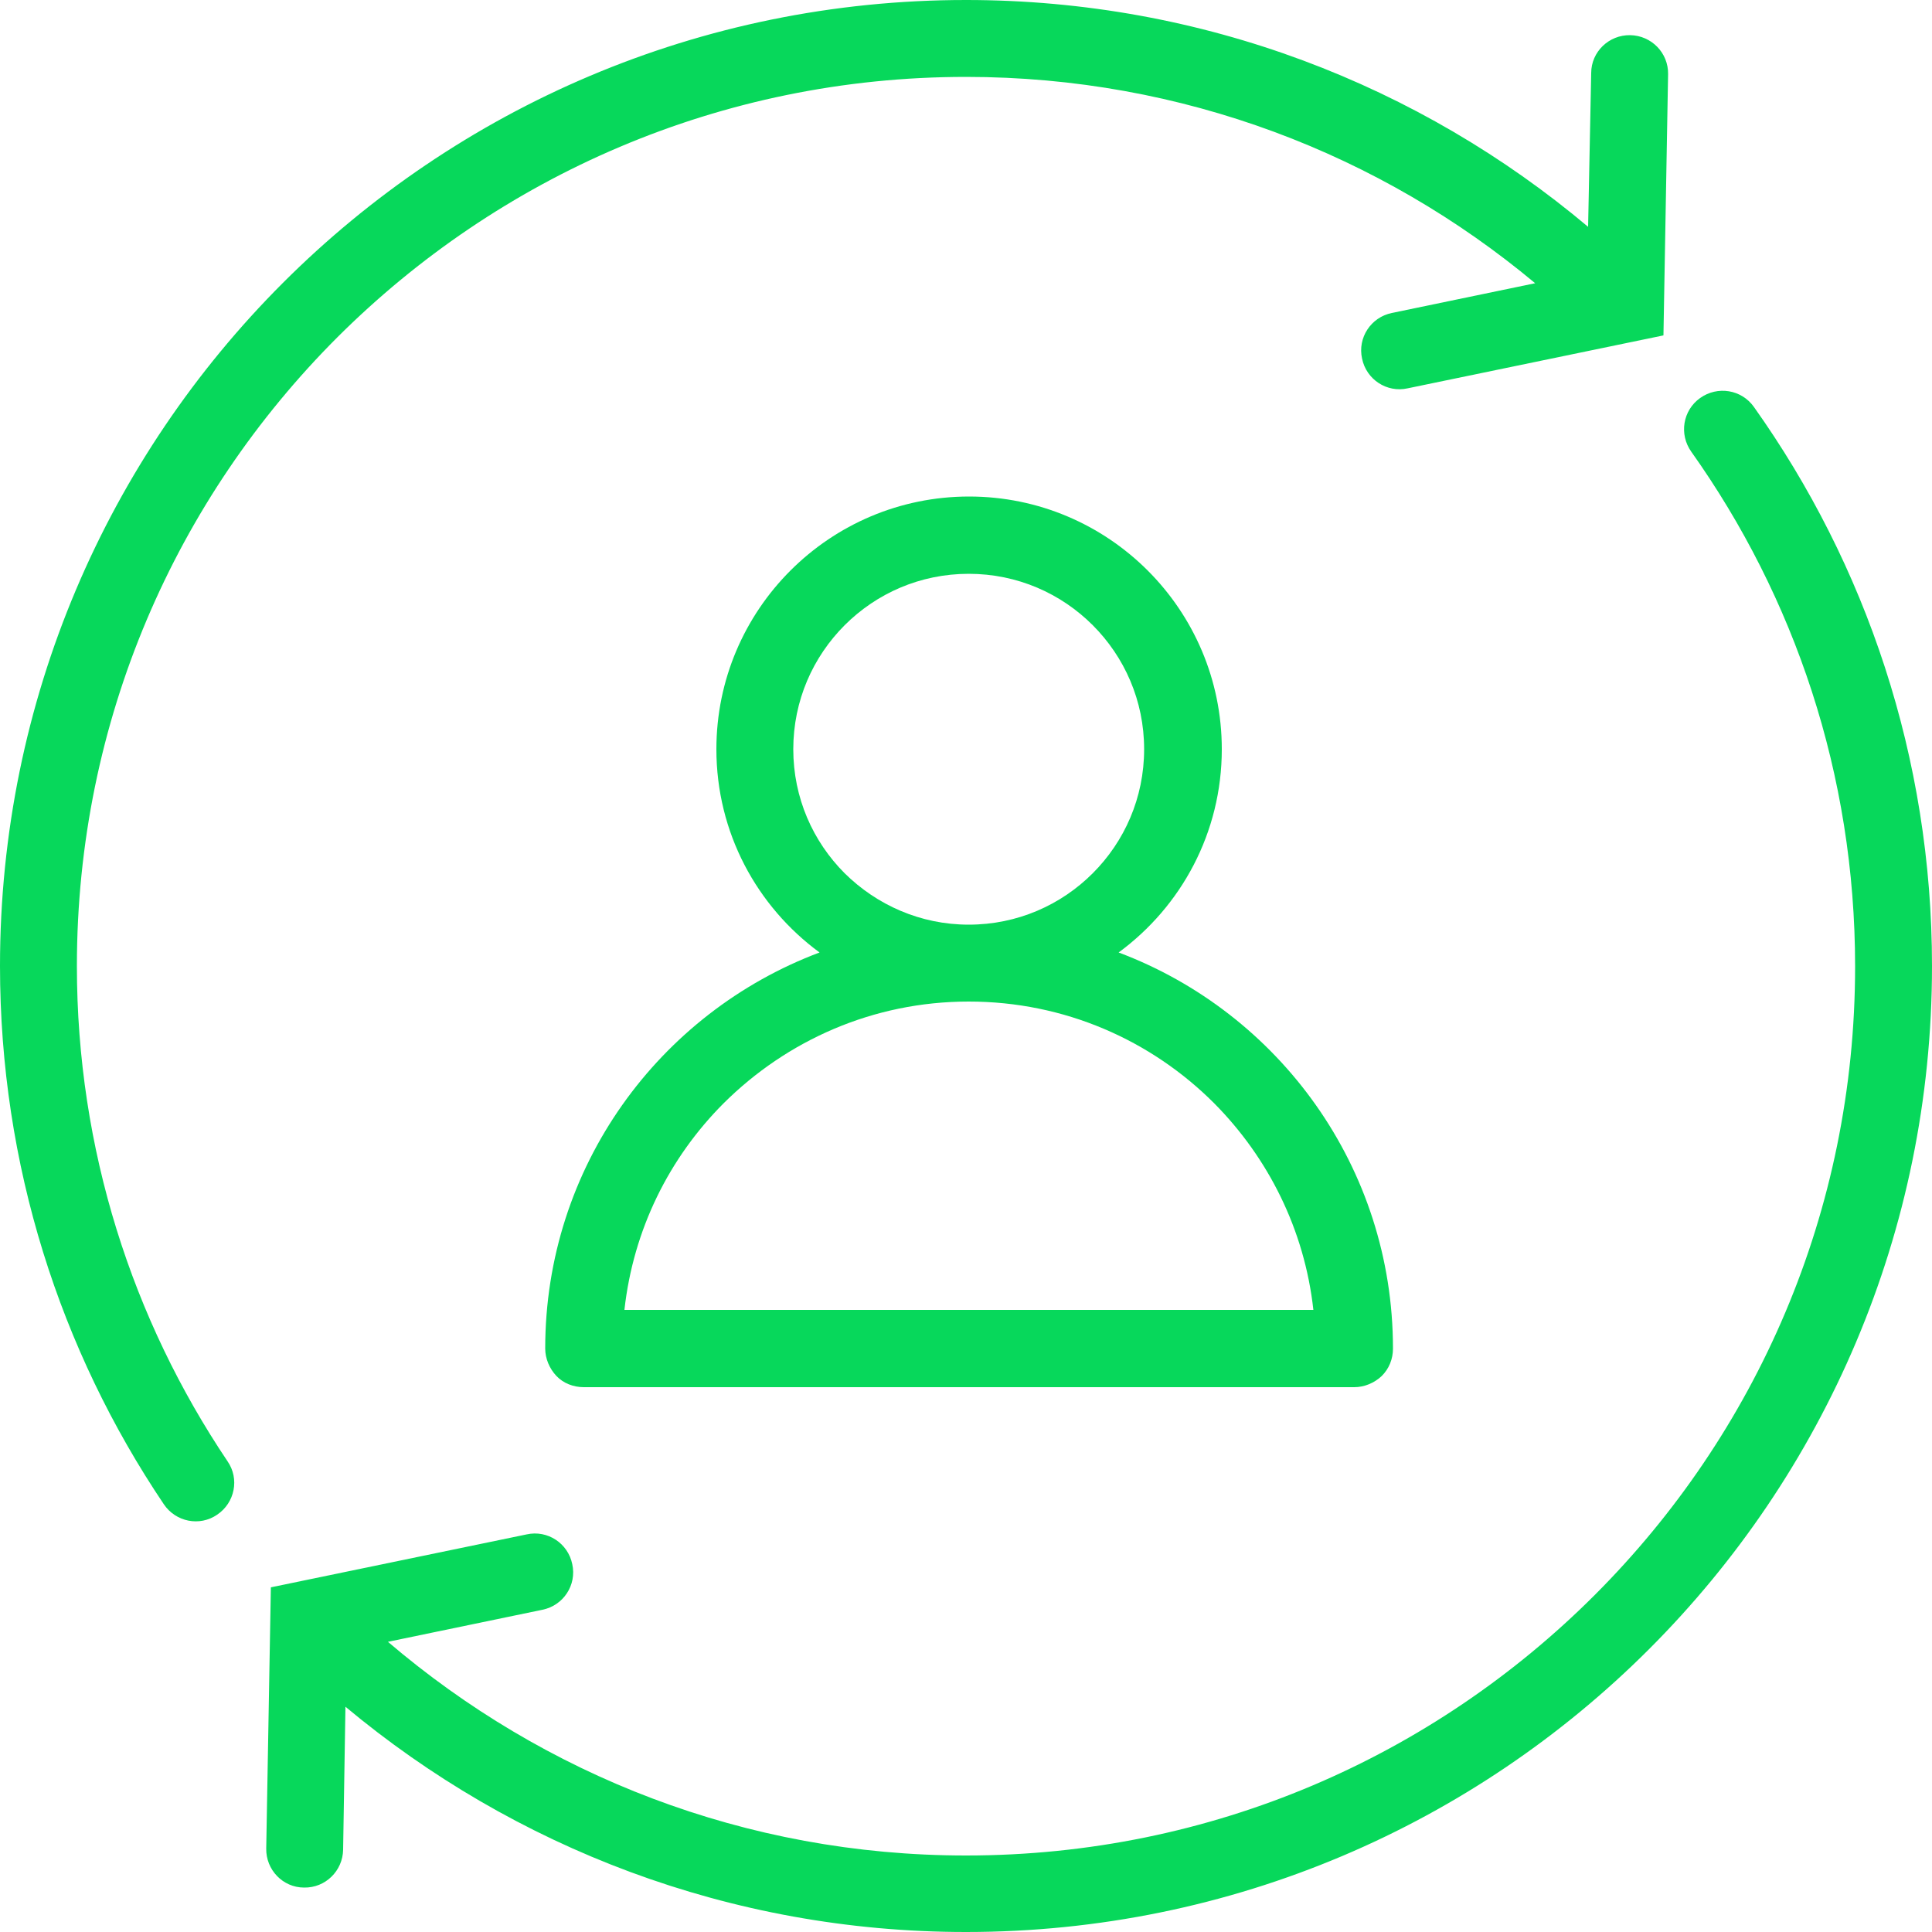 <?xml version="1.0" encoding="utf-8"?>
<!-- Generator: Adobe Illustrator 21.1.0, SVG Export Plug-In . SVG Version: 6.00 Build 0)  -->
<svg version="1.1" id="Layer_1" xmlns="http://www.w3.org/2000/svg" xmlns:xlink="http://www.w3.org/1999/xlink" x="0px" y="0px"
	 viewBox="0 0 500 500" style="enable-background:new 0 0 500 500;" xml:space="preserve">
<style type="text/css">
	.st0{fill:#07D85B;}
</style>
<g>
	<path class="st0" d="M453.9,105.3c-3.2-4.5-9.4-5.5-13.9-2.3c-4.5,3.2-5.5,9.4-2.3,13.9h0c26.7,37.6,42.4,83.5,42.4,133.2
		c0,63.6-25.7,121-67.4,162.7c-41.7,41.7-99.1,67.4-162.7,67.4c-57.2,0-109.3-20.9-149.6-55.3l40-8.3c5.4-1.1,8.9-6.4,7.7-11.8
		c-1.1-5.4-6.4-8.9-11.8-7.7l-66.2,13.7l-1.2,67.6c-0.1,5.5,4.3,10.1,9.8,10.1c5.5,0.1,10-4.3,10.1-9.8l0.6-37
		C132.9,478,188.9,500,250,500c138.1,0,250-111.9,250-250C500,196.1,482.9,146.1,453.9,105.3z"/>
	<path class="st0" d="M19.9,250c0-63.6,25.7-121,67.4-162.7C129,45.7,186.4,19.9,250,19.9c56.1,0,107.4,20.1,147.3,53.4L360.2,81
		c-5.4,1.1-8.9,6.4-7.7,11.8c1.1,5.4,6.4,8.9,11.8,7.7l66.2-13.7l1.2-67.6c0.1-5.5-4.3-10-9.8-10.1c-5.5-0.1-10.1,4.3-10.1,9.8
		L411,58.7C367.5,22.1,311.3,0,250,0C111.9,0,0,111.9,0,250c0,51.5,15.6,99.5,42.4,139.3c3.1,4.6,9.3,5.8,13.8,2.7
		c4.6-3.1,5.8-9.3,2.7-13.8C34.3,341.6,19.9,297.5,19.9,250z"/>
	<path class="st0" d="M141.1,349c0,2.6,1.1,5.2,2.9,7.1s4.4,2.9,7.1,2.9h199.4c2.6,0,5.2-1.1,7.1-2.9c1.9-1.9,2.9-4.4,2.9-7.1
		c0-46.9-29.5-86.9-71-102.5c16.2-11.9,26.7-31,26.7-52.6c0-36.1-29.3-65.4-65.4-65.4c-36.1,0-65.4,29.3-65.4,65.4
		c0,21.6,10.5,40.7,26.7,52.6C170.6,262.1,141.1,302,141.1,349z M218.6,226c-8.2-8.2-13.3-19.5-13.3-32.1c0-12.6,5.1-23.9,13.3-32.1
		c8.2-8.2,19.5-13.3,32.1-13.3c12.6,0,23.9,5.1,32.1,13.3c8.2,8.2,13.3,19.5,13.3,32.1c0,12.6-5.1,23.9-13.3,32.1
		c-8.2,8.2-19.5,13.3-32.1,13.3C238.2,239.3,226.9,234.2,218.6,226z M250.7,259.2c24.8,0,47.2,10,63.5,26.3
		c14,14.1,23.4,32.7,25.7,53.5H161.6c2.3-20.8,11.6-39.4,25.7-53.5C203.6,269.3,225.9,259.2,250.7,259.2z"/>
</g>
</svg>
